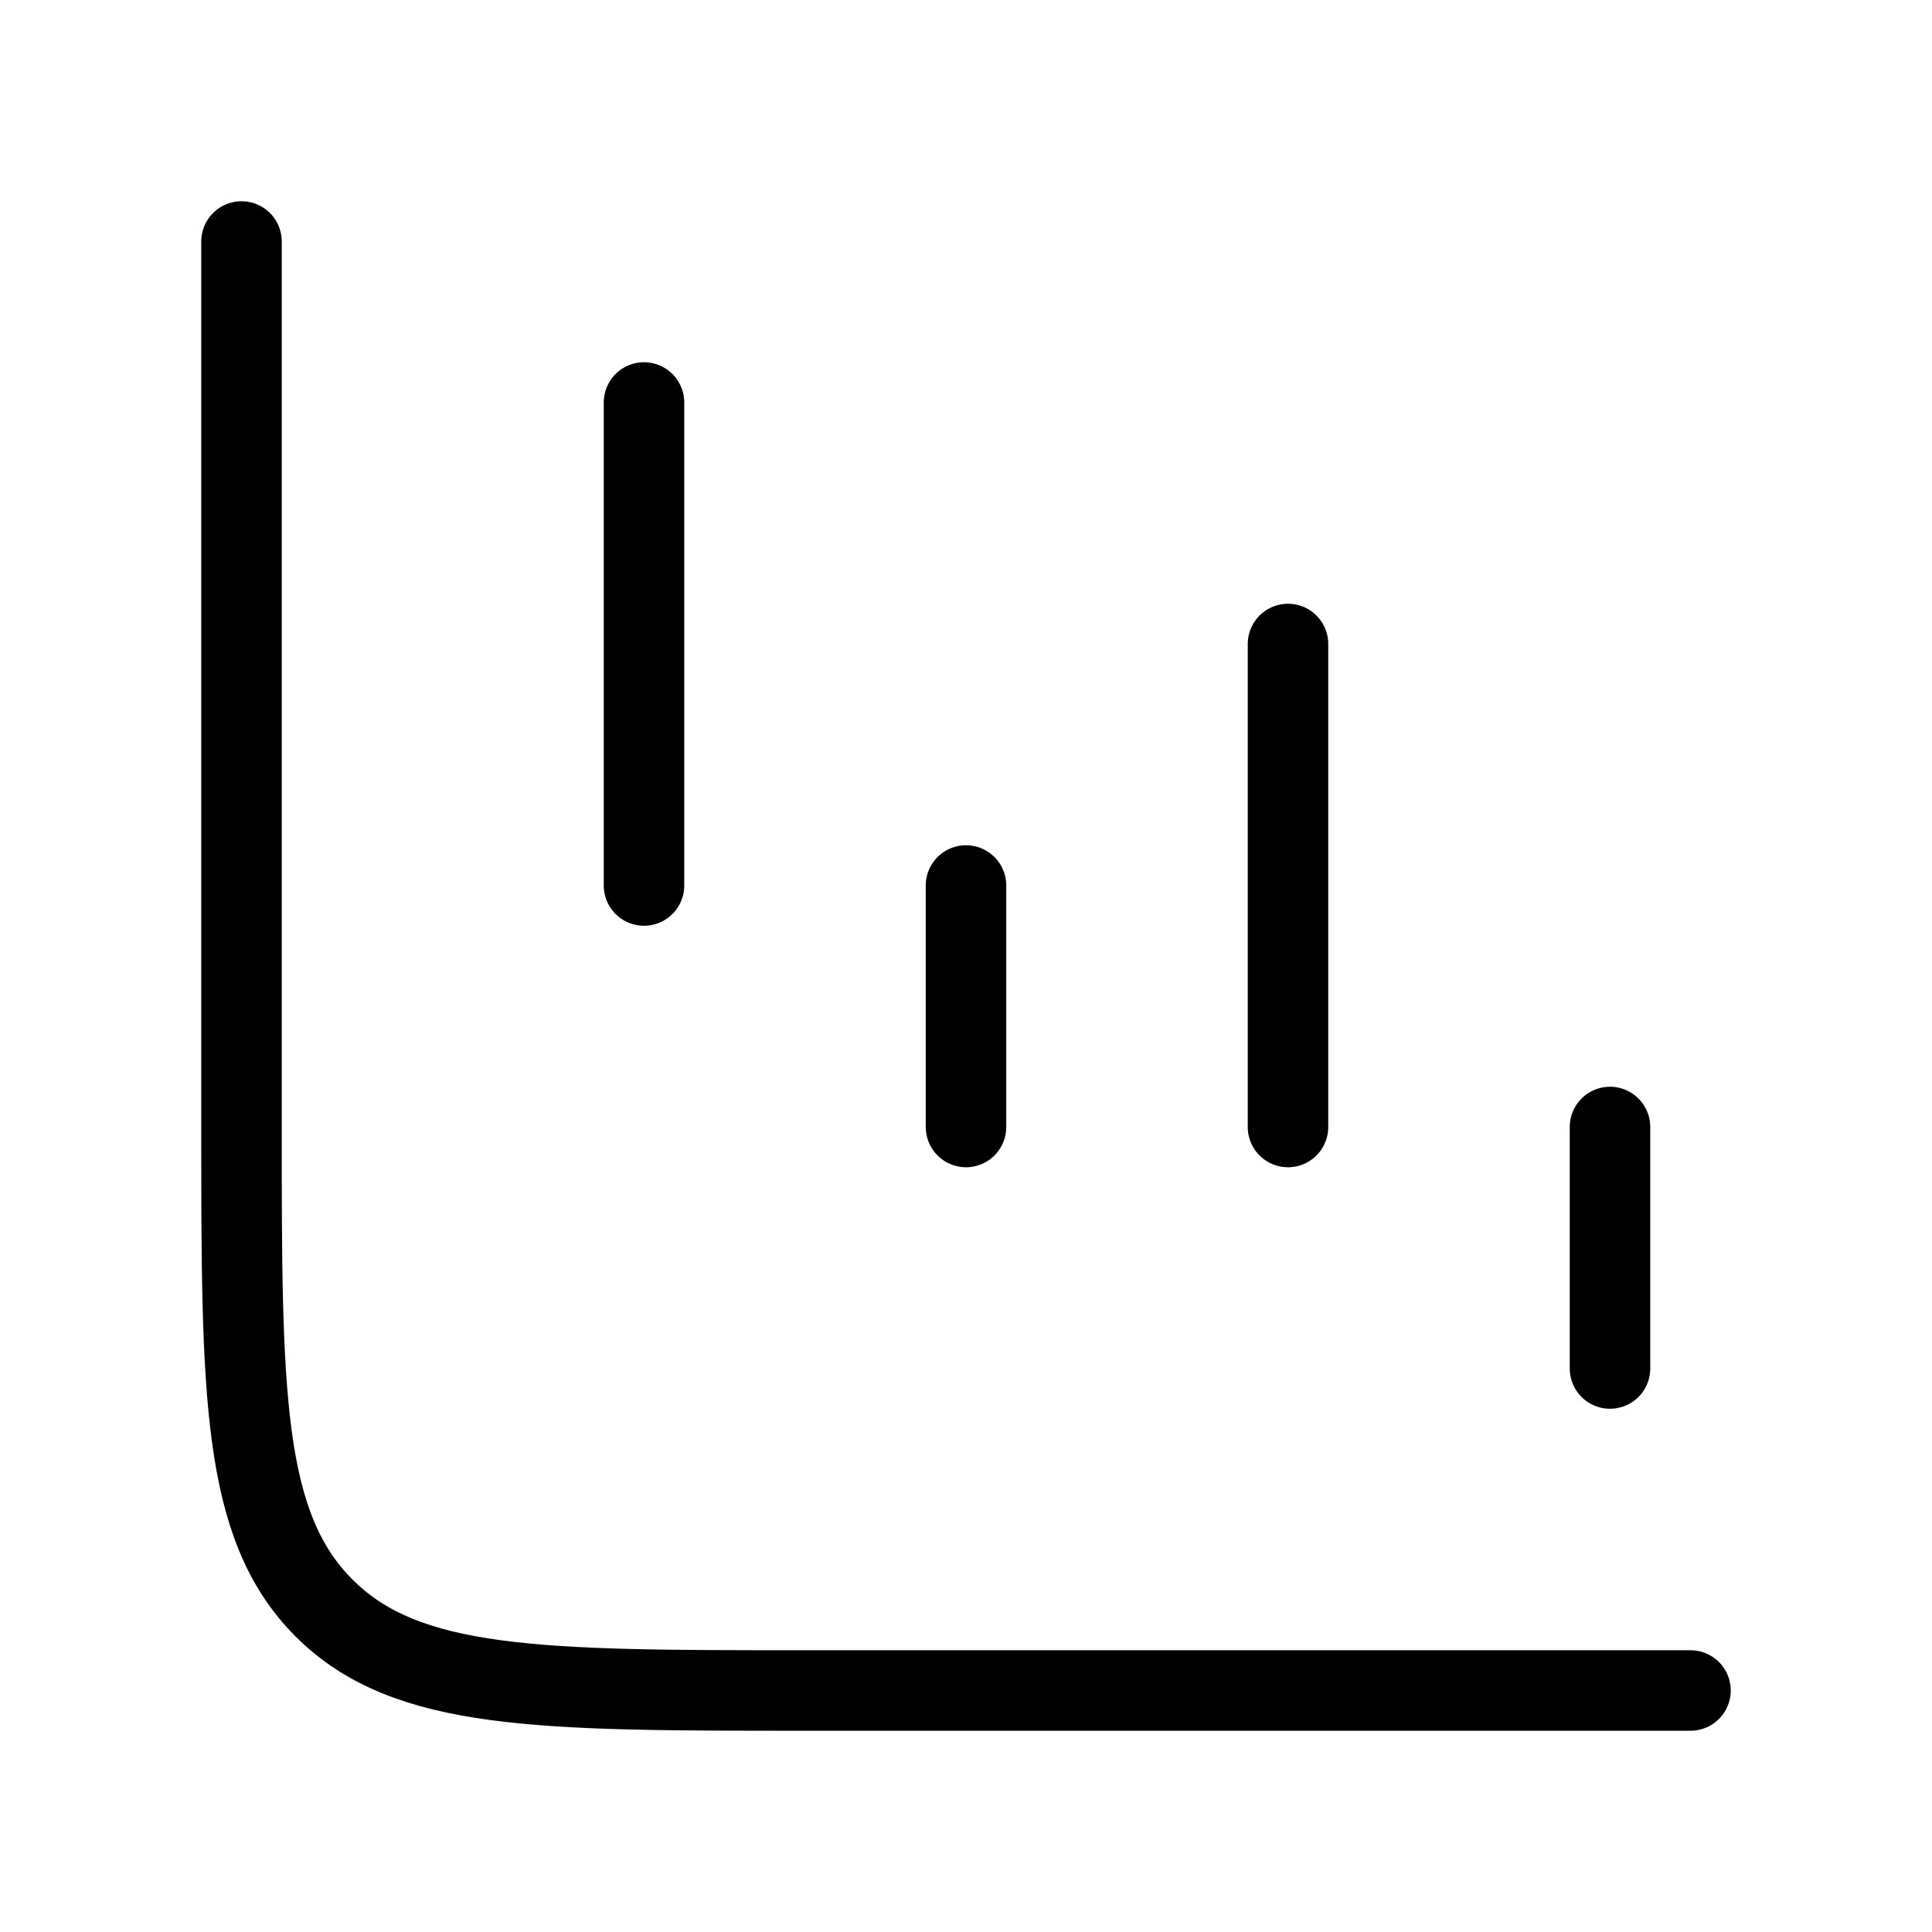 <svg xmlns="http://www.w3.org/2000/svg" viewBox="0 0 24 24" fill="none" stroke="currentColor" stroke-linecap="round" stroke-linejoin="round">
  <path d="M21 21H10C6.7 21 5.05 21 4.025 19.975C3 18.95 3 17.3 3 14V3" stroke="currentColor" key="k0" />
  <path d="M20 17L20 14" stroke="currentColor" key="k1" />
  <path d="M16 14L16 8" stroke="currentColor" key="k2" />
  <path d="M12 14L12 11" stroke="currentColor" key="k3" />
  <path d="M8 11L8 5" stroke="currentColor" key="k4" />
</svg>